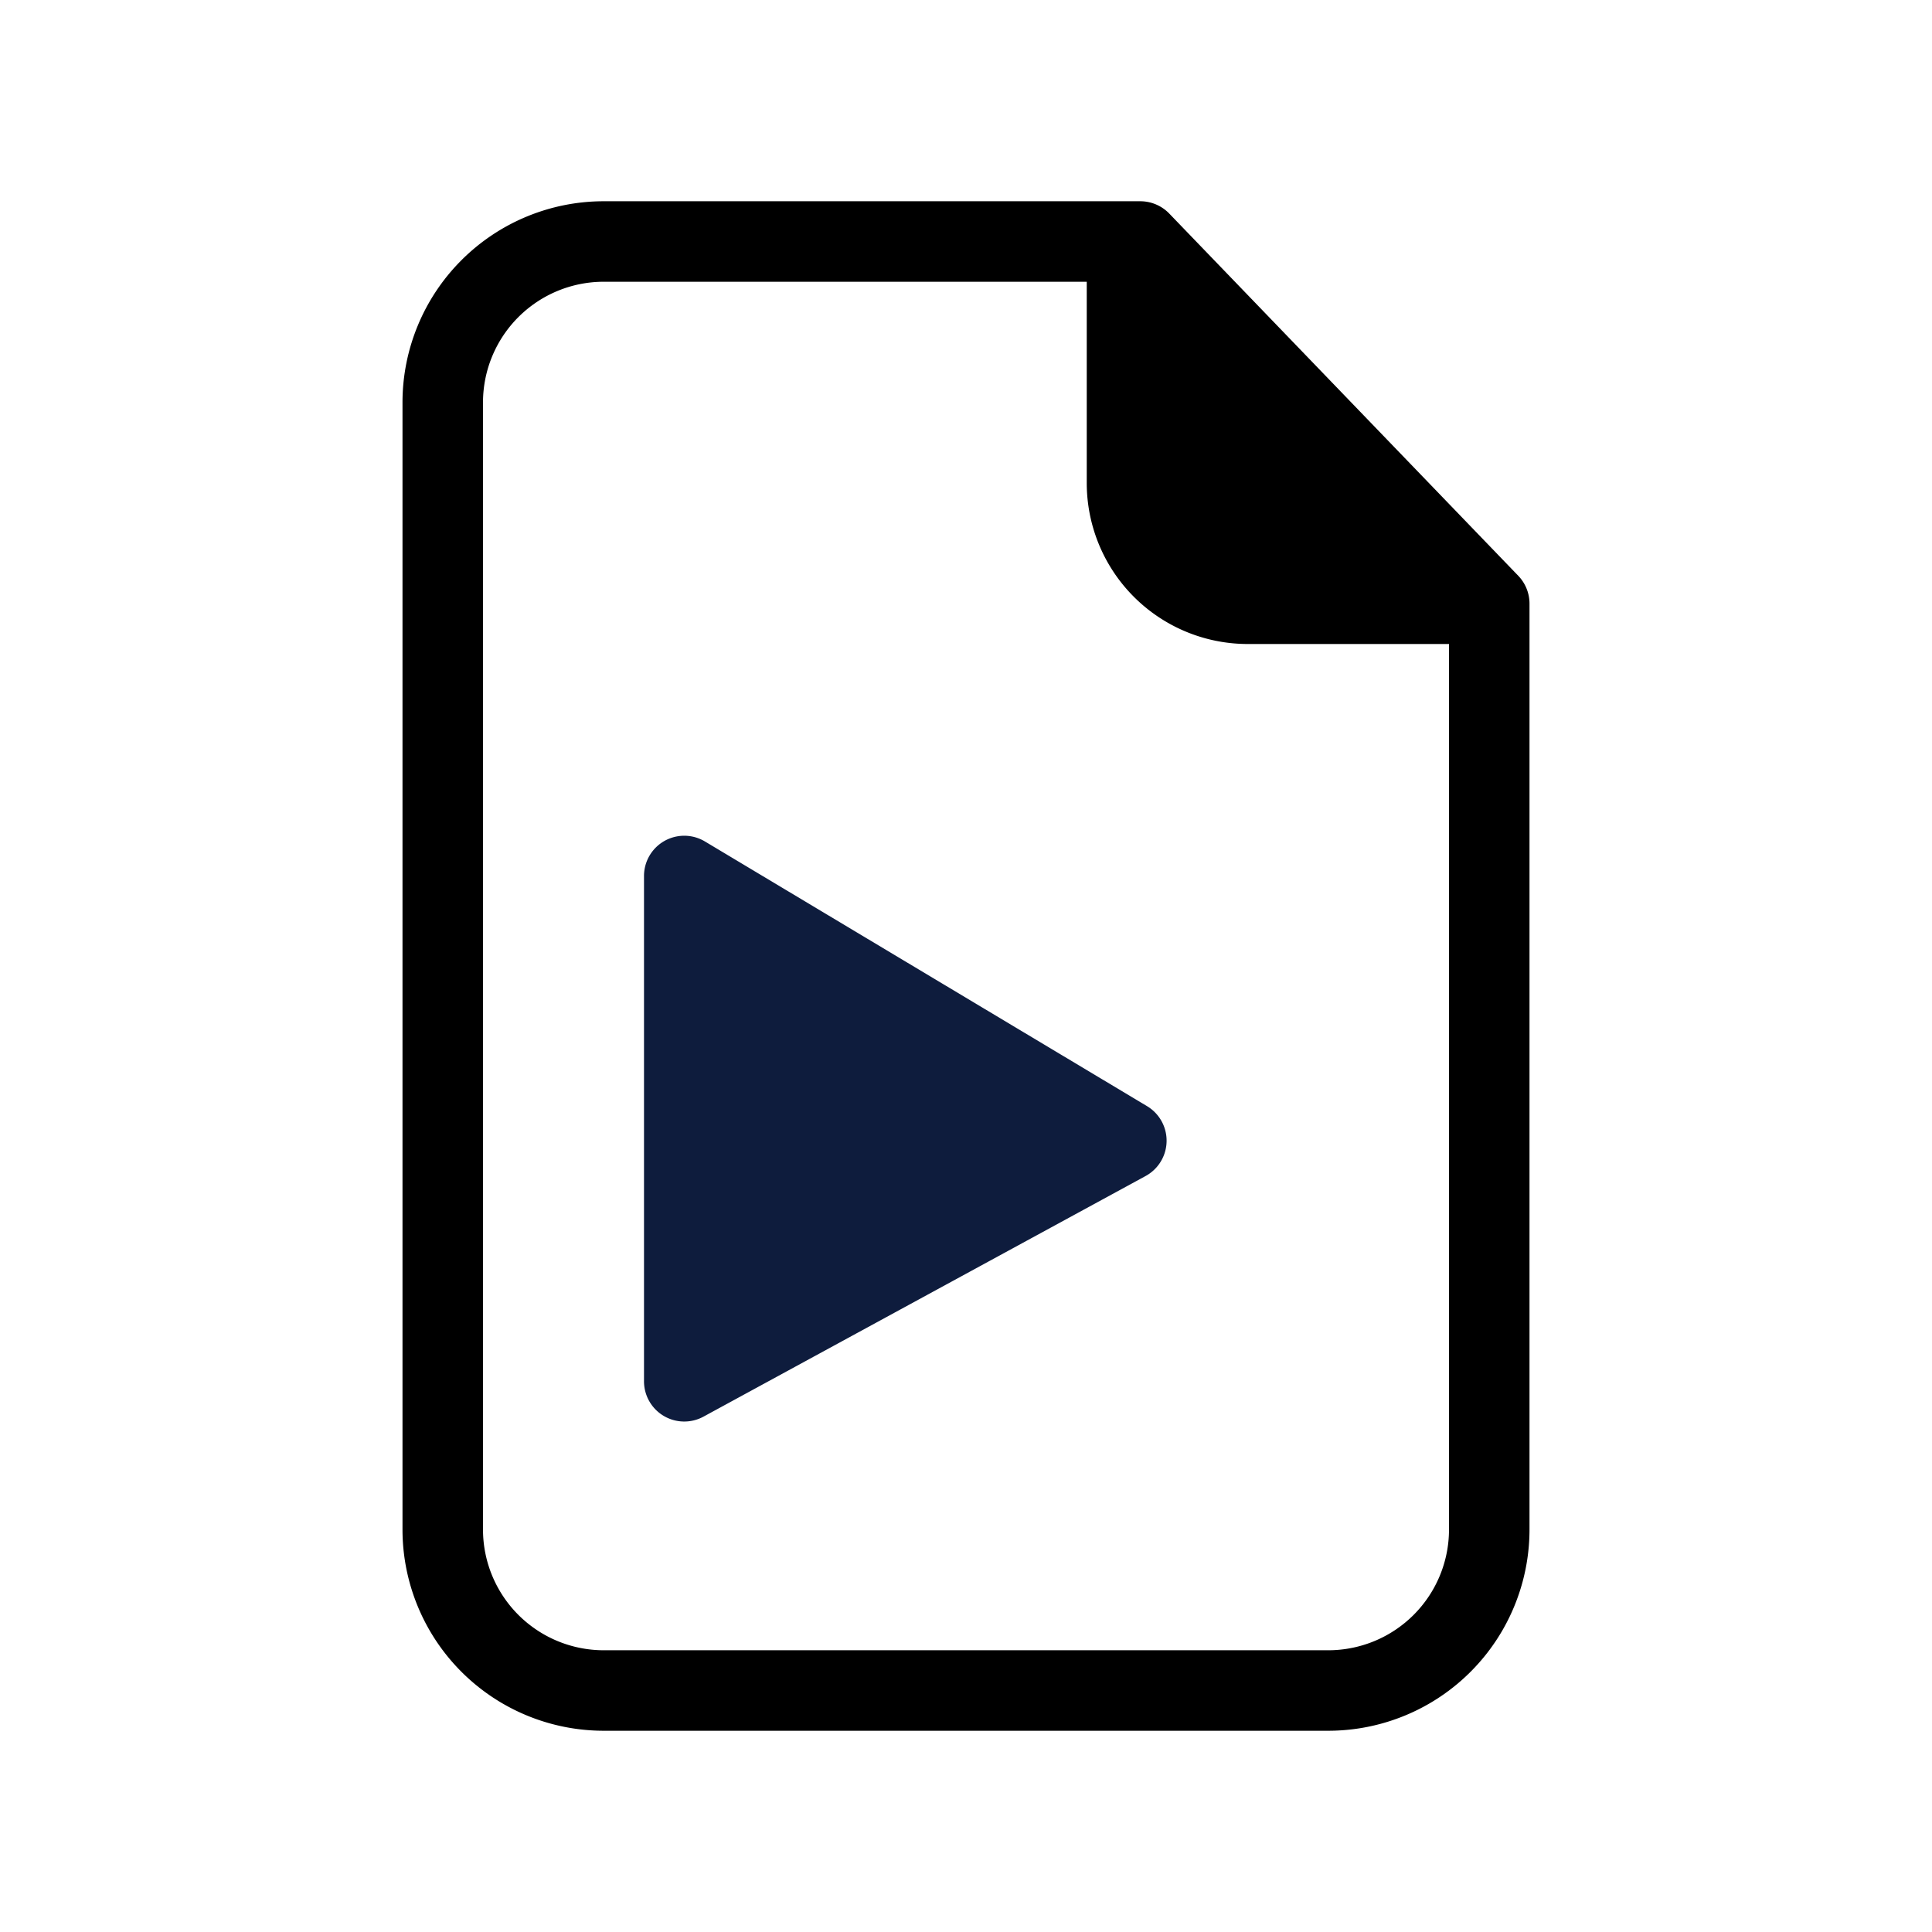 <svg width="24" height="24" viewBox="0 0 24 24" xmlns="http://www.w3.org/2000/svg">
  <path d="M8 10.882a.5.5 0 01.757-.429l5.492 3.288a.5.5 0 01-.018.868l-5.492 2.989a.5.5 0 01-.739-.44v-6.276z" fill="#0E1C3D"/>
  <path fill-rule="evenodd" clip-rule="evenodd" d="M5 19a2.5 2.5 0 002.5 2.5h9A2.5 2.5 0 0019 19V7.499a.5.5 0 00-.14-.347l-4.335-4.499a.5.5 0 00-.36-.153H7.5A2.5 2.5 0 005 5v14zm2.5 1.5A1.5 1.5 0 016 19V5a1.5 1.5 0 011.5-1.5h6V6a2 2 0 002 2H18v11a1.5 1.5 0 01-1.5 1.5h-9z"/>
</svg>
